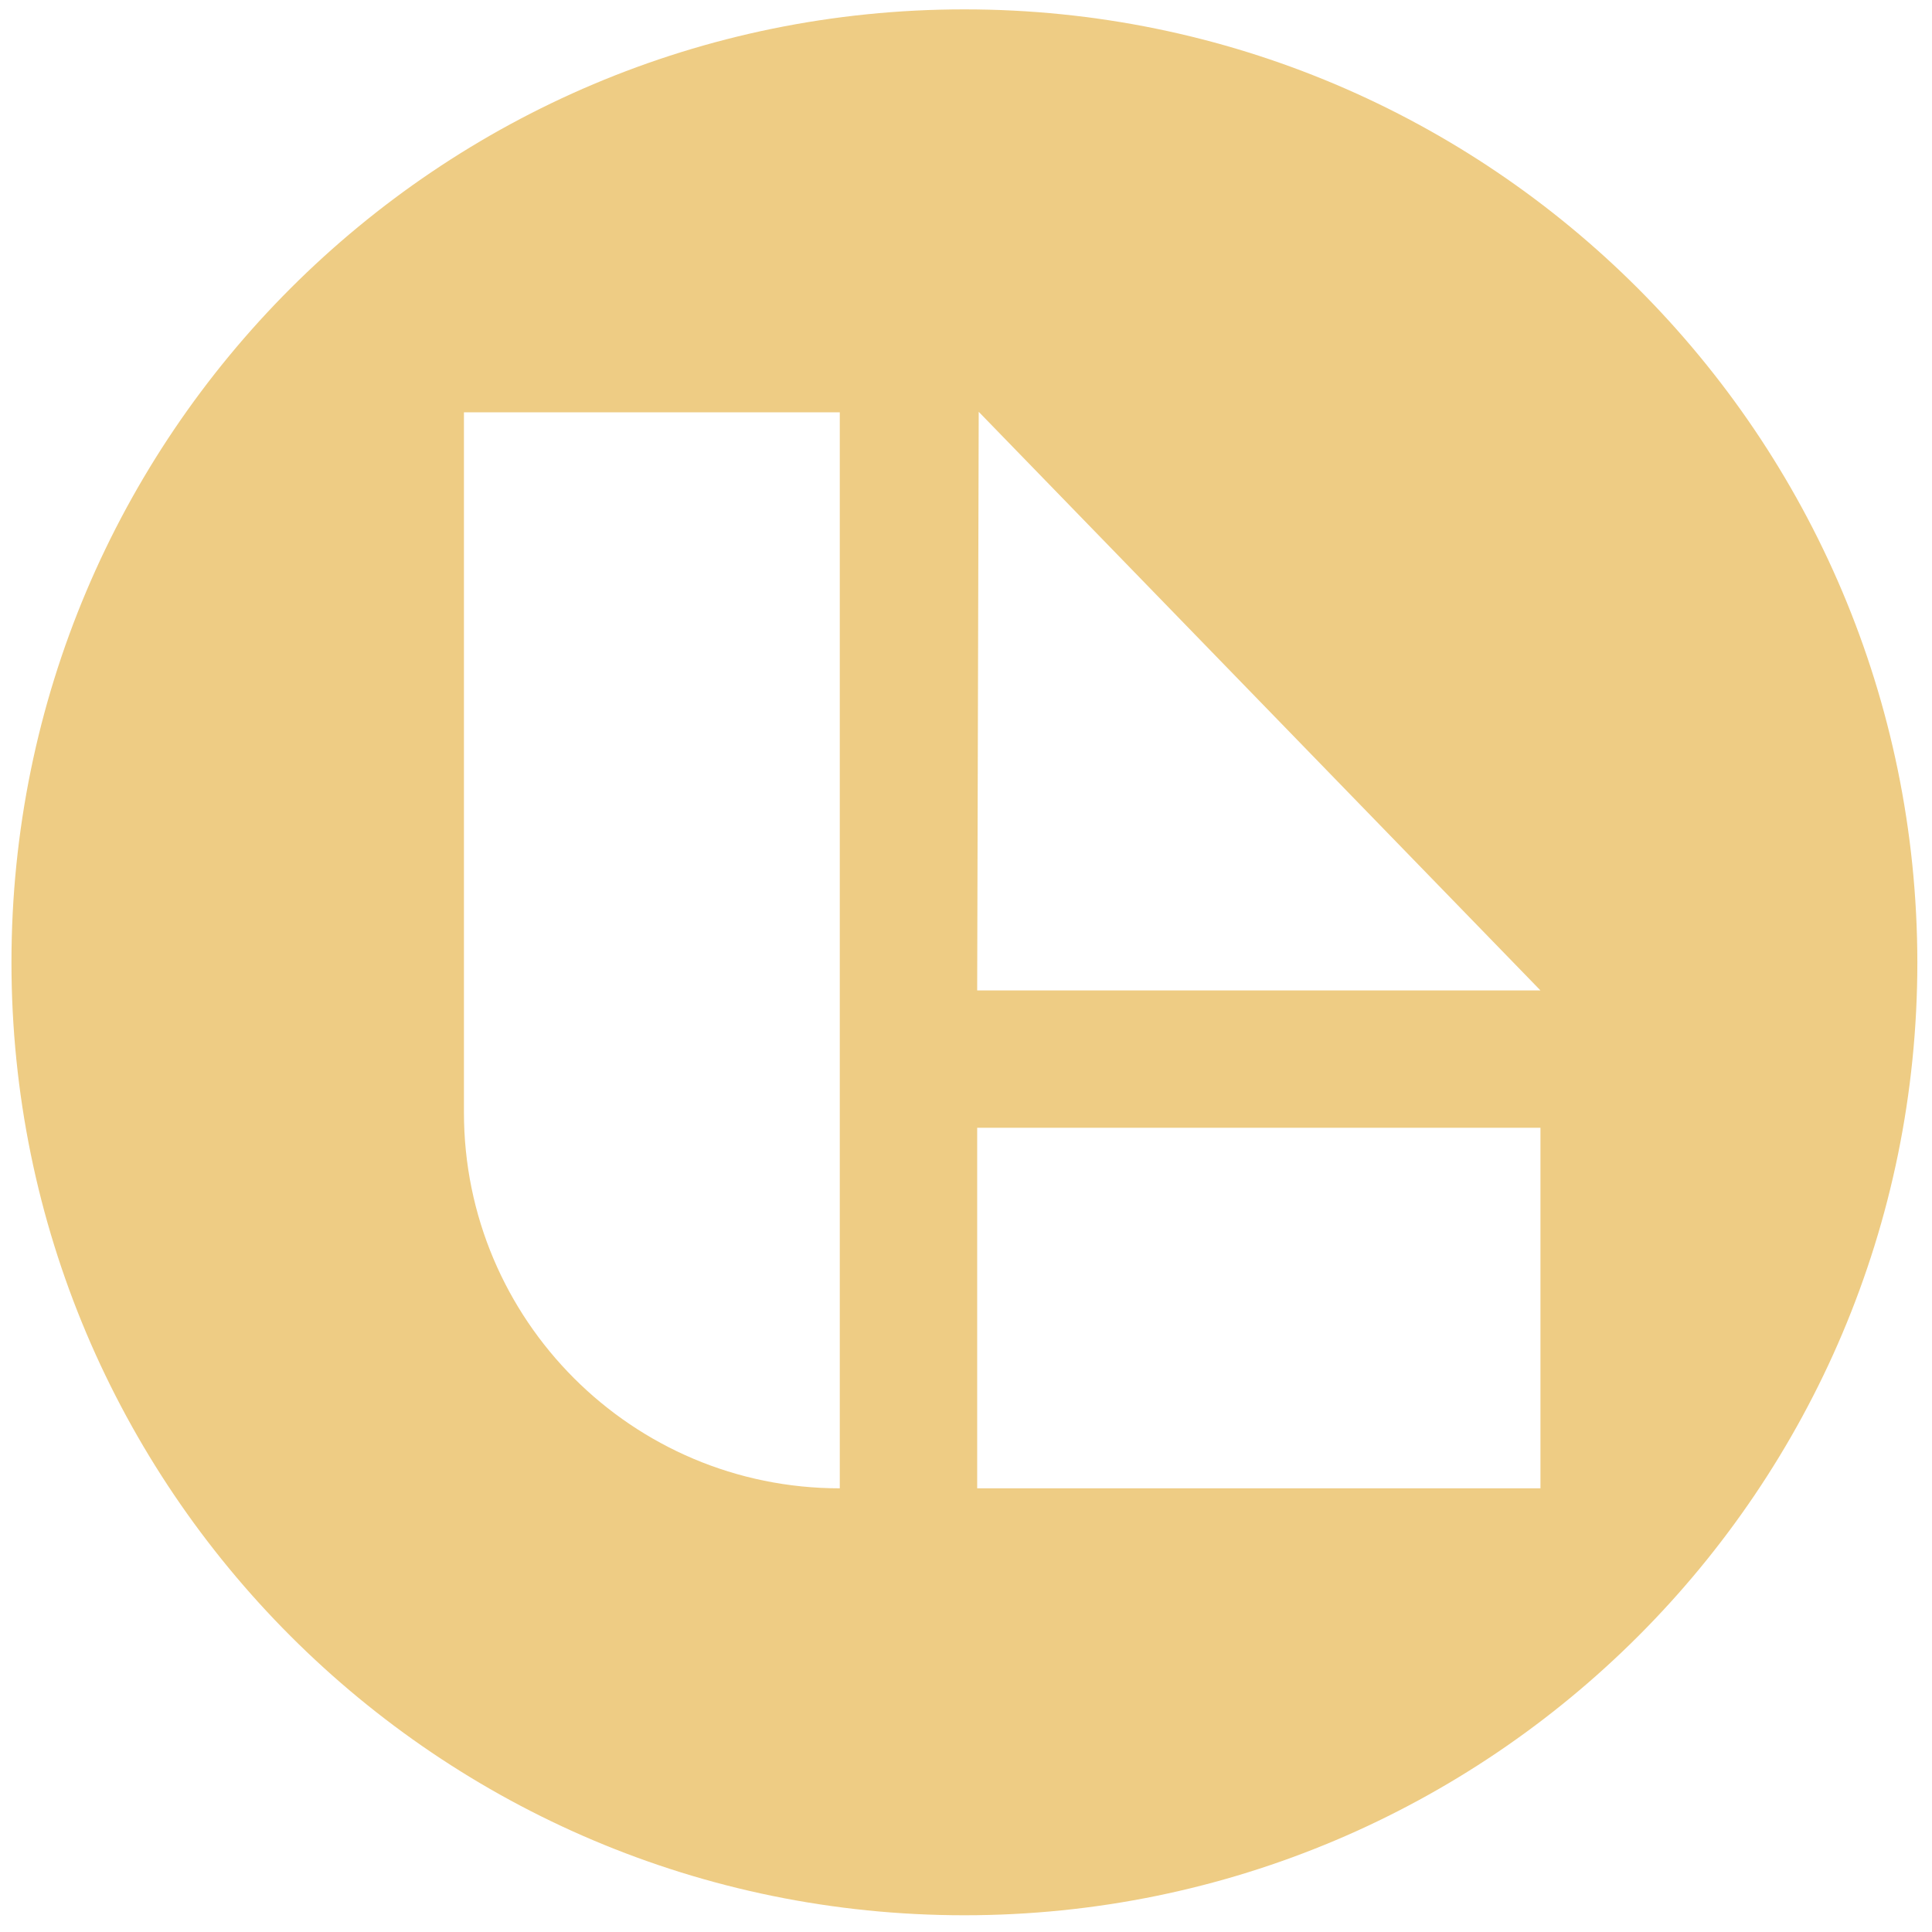 <?xml version="1.0" encoding="UTF-8"?>
<svg width="74px" height="74px" viewBox="0 0 74 74" version="1.1" xmlns="http://www.w3.org/2000/svg" xmlns:xlink="http://www.w3.org/1999/xlink">
    <!-- Generator: Sketch 61.2 (89653) - https://sketch.com -->
    <title>jarell_alvarez_Favicon</title>
    <desc>Created with Sketch.</desc>
    <g id="Page-1" stroke="none" stroke-width="1" fill="none" fill-rule="evenodd">
        <g id="Jarell-Portfolio---Desktop---Mockup" transform="translate(-300, -45)" fill="#EECC84" fill-rule="nonzero">
            <g id="Group" transform="translate(300, 45)">
                <g id="jarell_alvarez_Favicon" transform="translate(0.439, 0.359)">
                    <path d="M36.5,0 C16.333,0 0,16.333 0,36.5 C0,56.647 16.333,73 36.5,73 C56.647,73 73,56.667 73,36.5 C72.98,16.333 56.647,0 36.5,0 Z M31.727,56.647 C23.766,56.647 17.331,50.192 17.331,42.251 L17.331,15.433 L31.727,15.433 L31.727,56.647 Z M58.545,56.647 L36.989,56.647 L36.989,42.838 L58.564,42.838 L58.564,56.647 L58.545,56.647 Z M36.989,37.576 L37.048,15.414 L58.564,37.576 L36.989,37.576 Z" id="Shape"></path>
                </g>
            </g>
        </g>
    </g>
</svg>